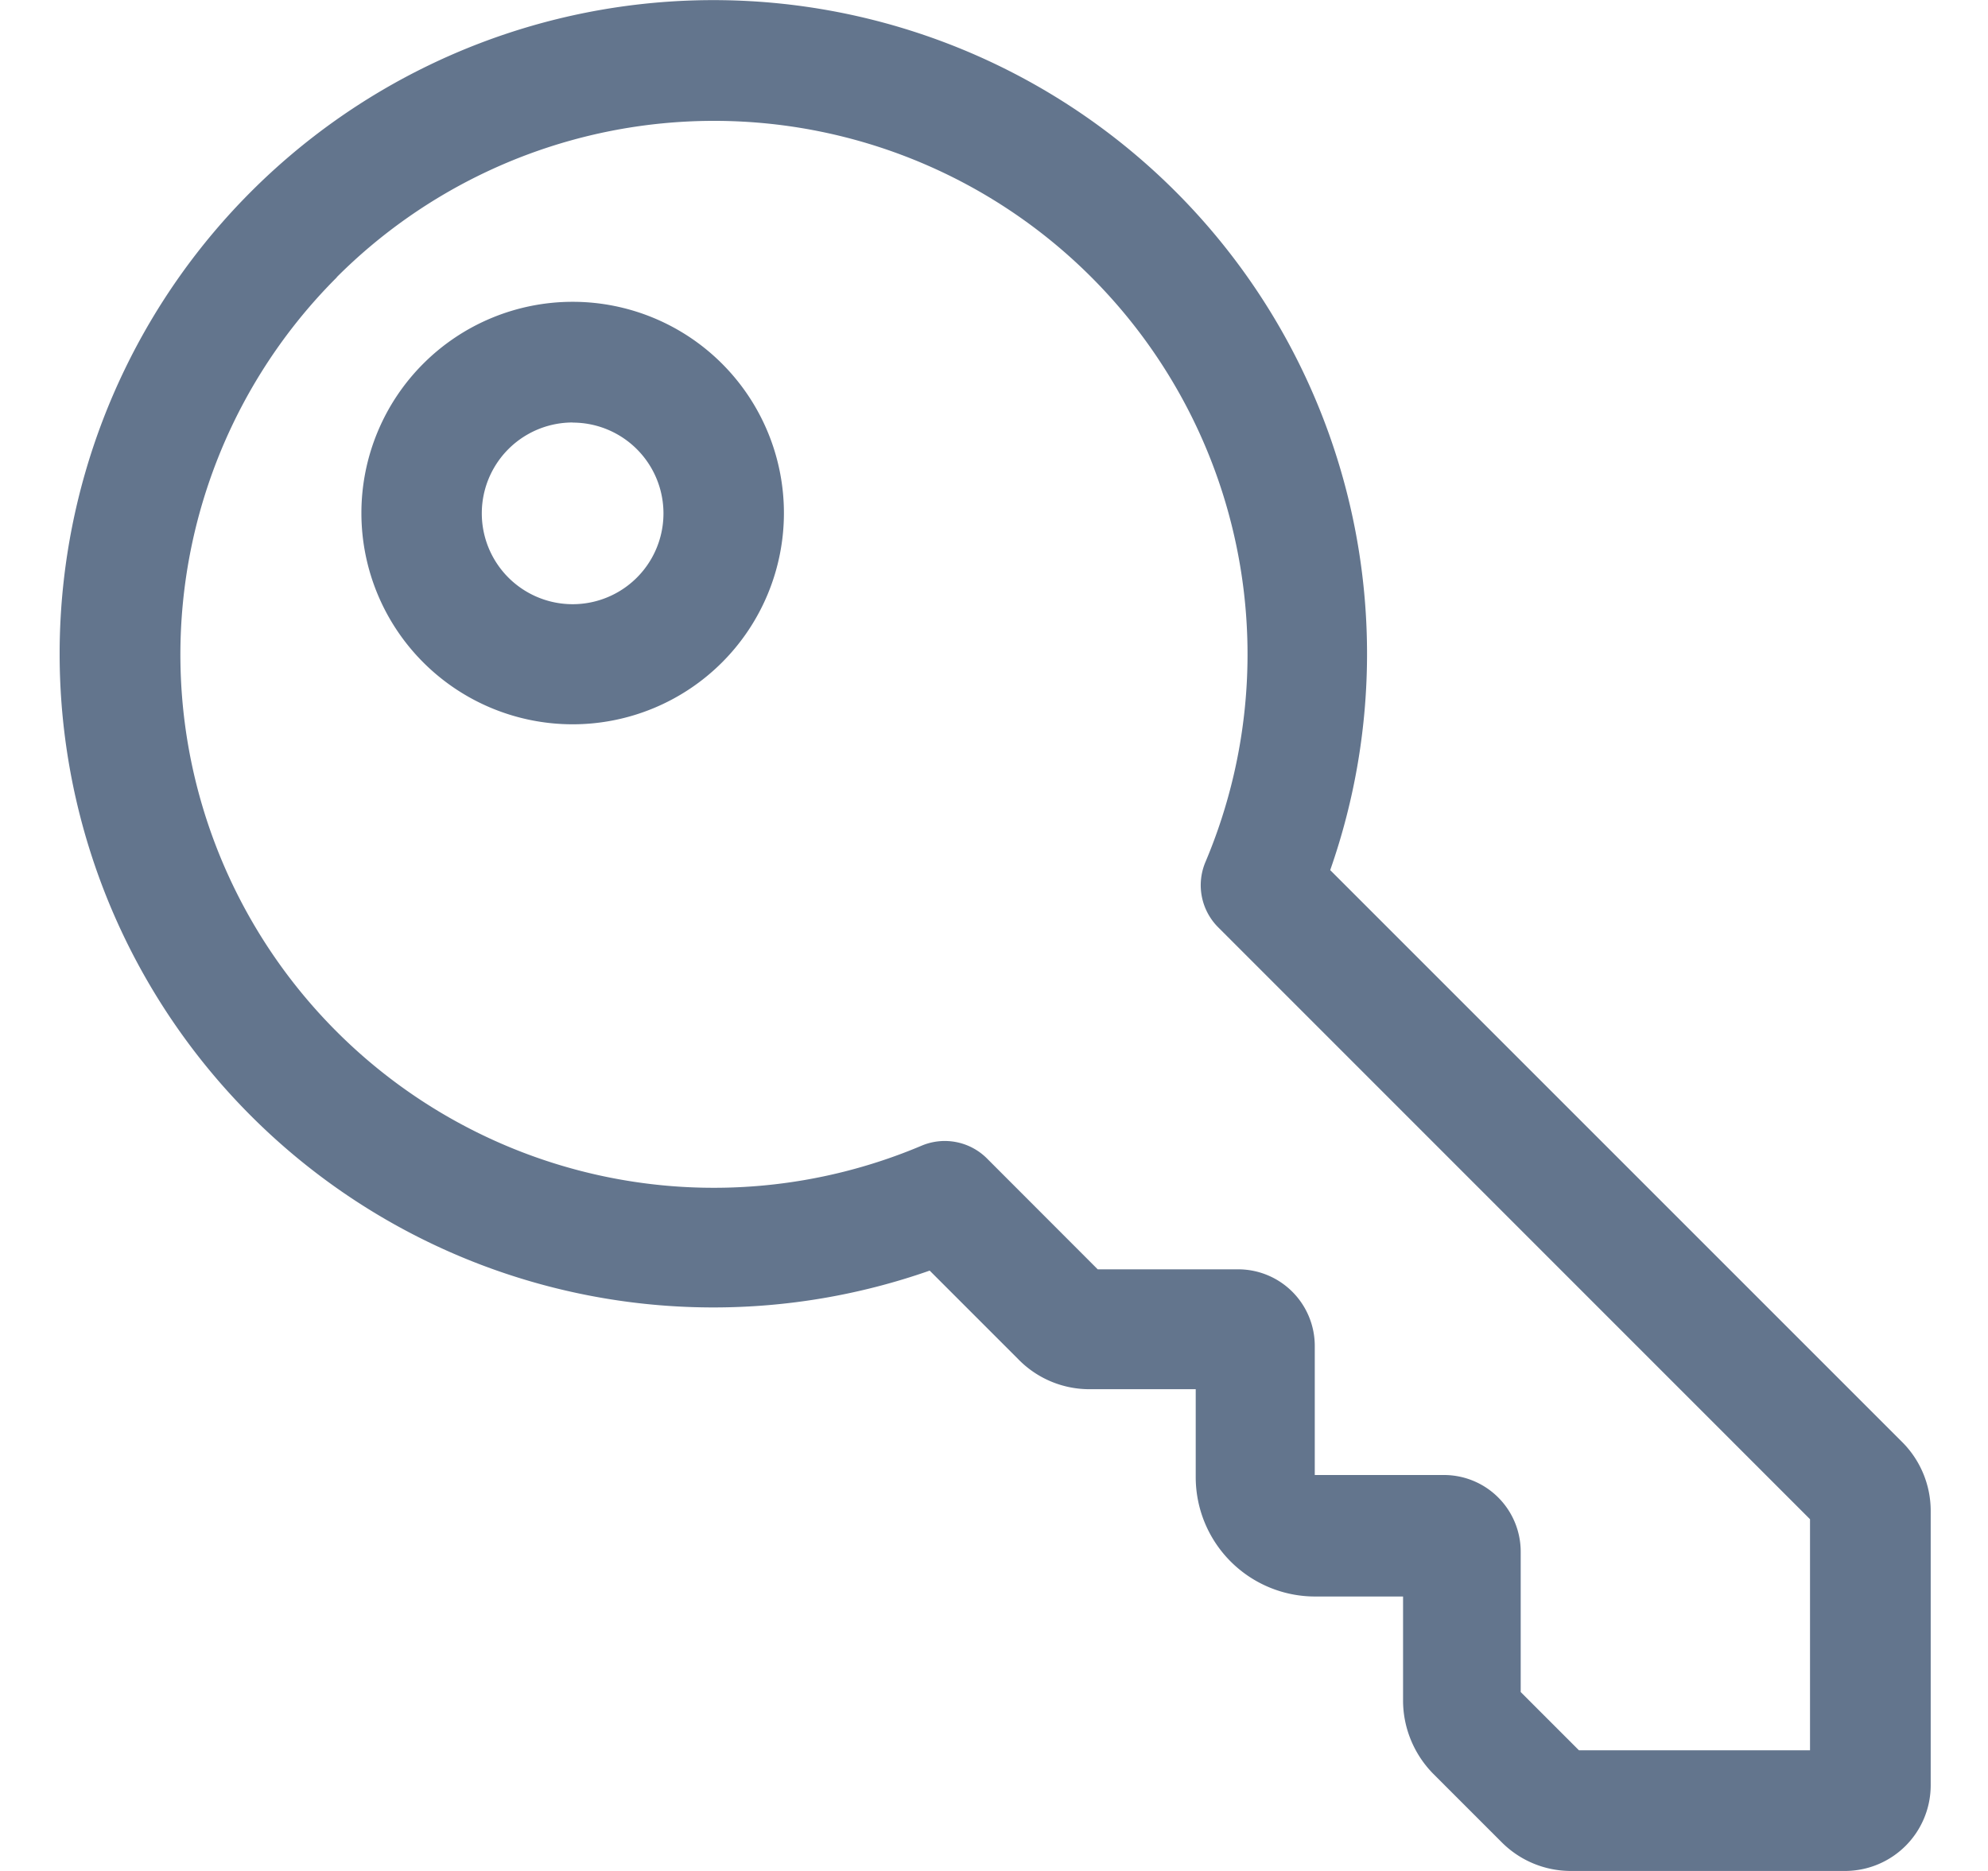 <svg width="17" height="16" xmlns="http://www.w3.org/2000/svg"><path d="m7.95 10.866.752.752a.85.85 0 0 0 .633.262h.89v.753a1.021 1.021 0 0 0 1.02 1.02h.753v.889c0 .234.093.459.257.626l.59.59a.834.834 0 0 0 .589.242h2.344a.733.733 0 0 0 .732-.732v-2.345a.832.832 0 0 0-.245-.592l-4.89-4.89a5.59 5.59 0 1 0-3.425 3.425ZM2.88 2.37a4.562 4.562 0 0 1 7.428 5.002.509.509 0 0 0 .11.559l5.06 5.061v1.976h-1.976l-.498-.498v-1.2a.656.656 0 0 0-.655-.656h-1.106V11.51a.655.655 0 0 0-.656-.655h-1.2l-.947-.948a.51.51 0 0 0-.56-.109 4.562 4.562 0 0 1-6.297-3.594 4.56 4.56 0 0 1 1.296-3.831l.002-.004Zm2.017 3.824a1.806 1.806 0 1 0 0-3.613 1.806 1.806 0 0 0 0 3.613Zm0-2.58a.775.775 0 1 1 0 1.553.775.775 0 0 1 0-1.554v.001Z" fill="#63758D" fill-rule="nonzero"/></svg>
